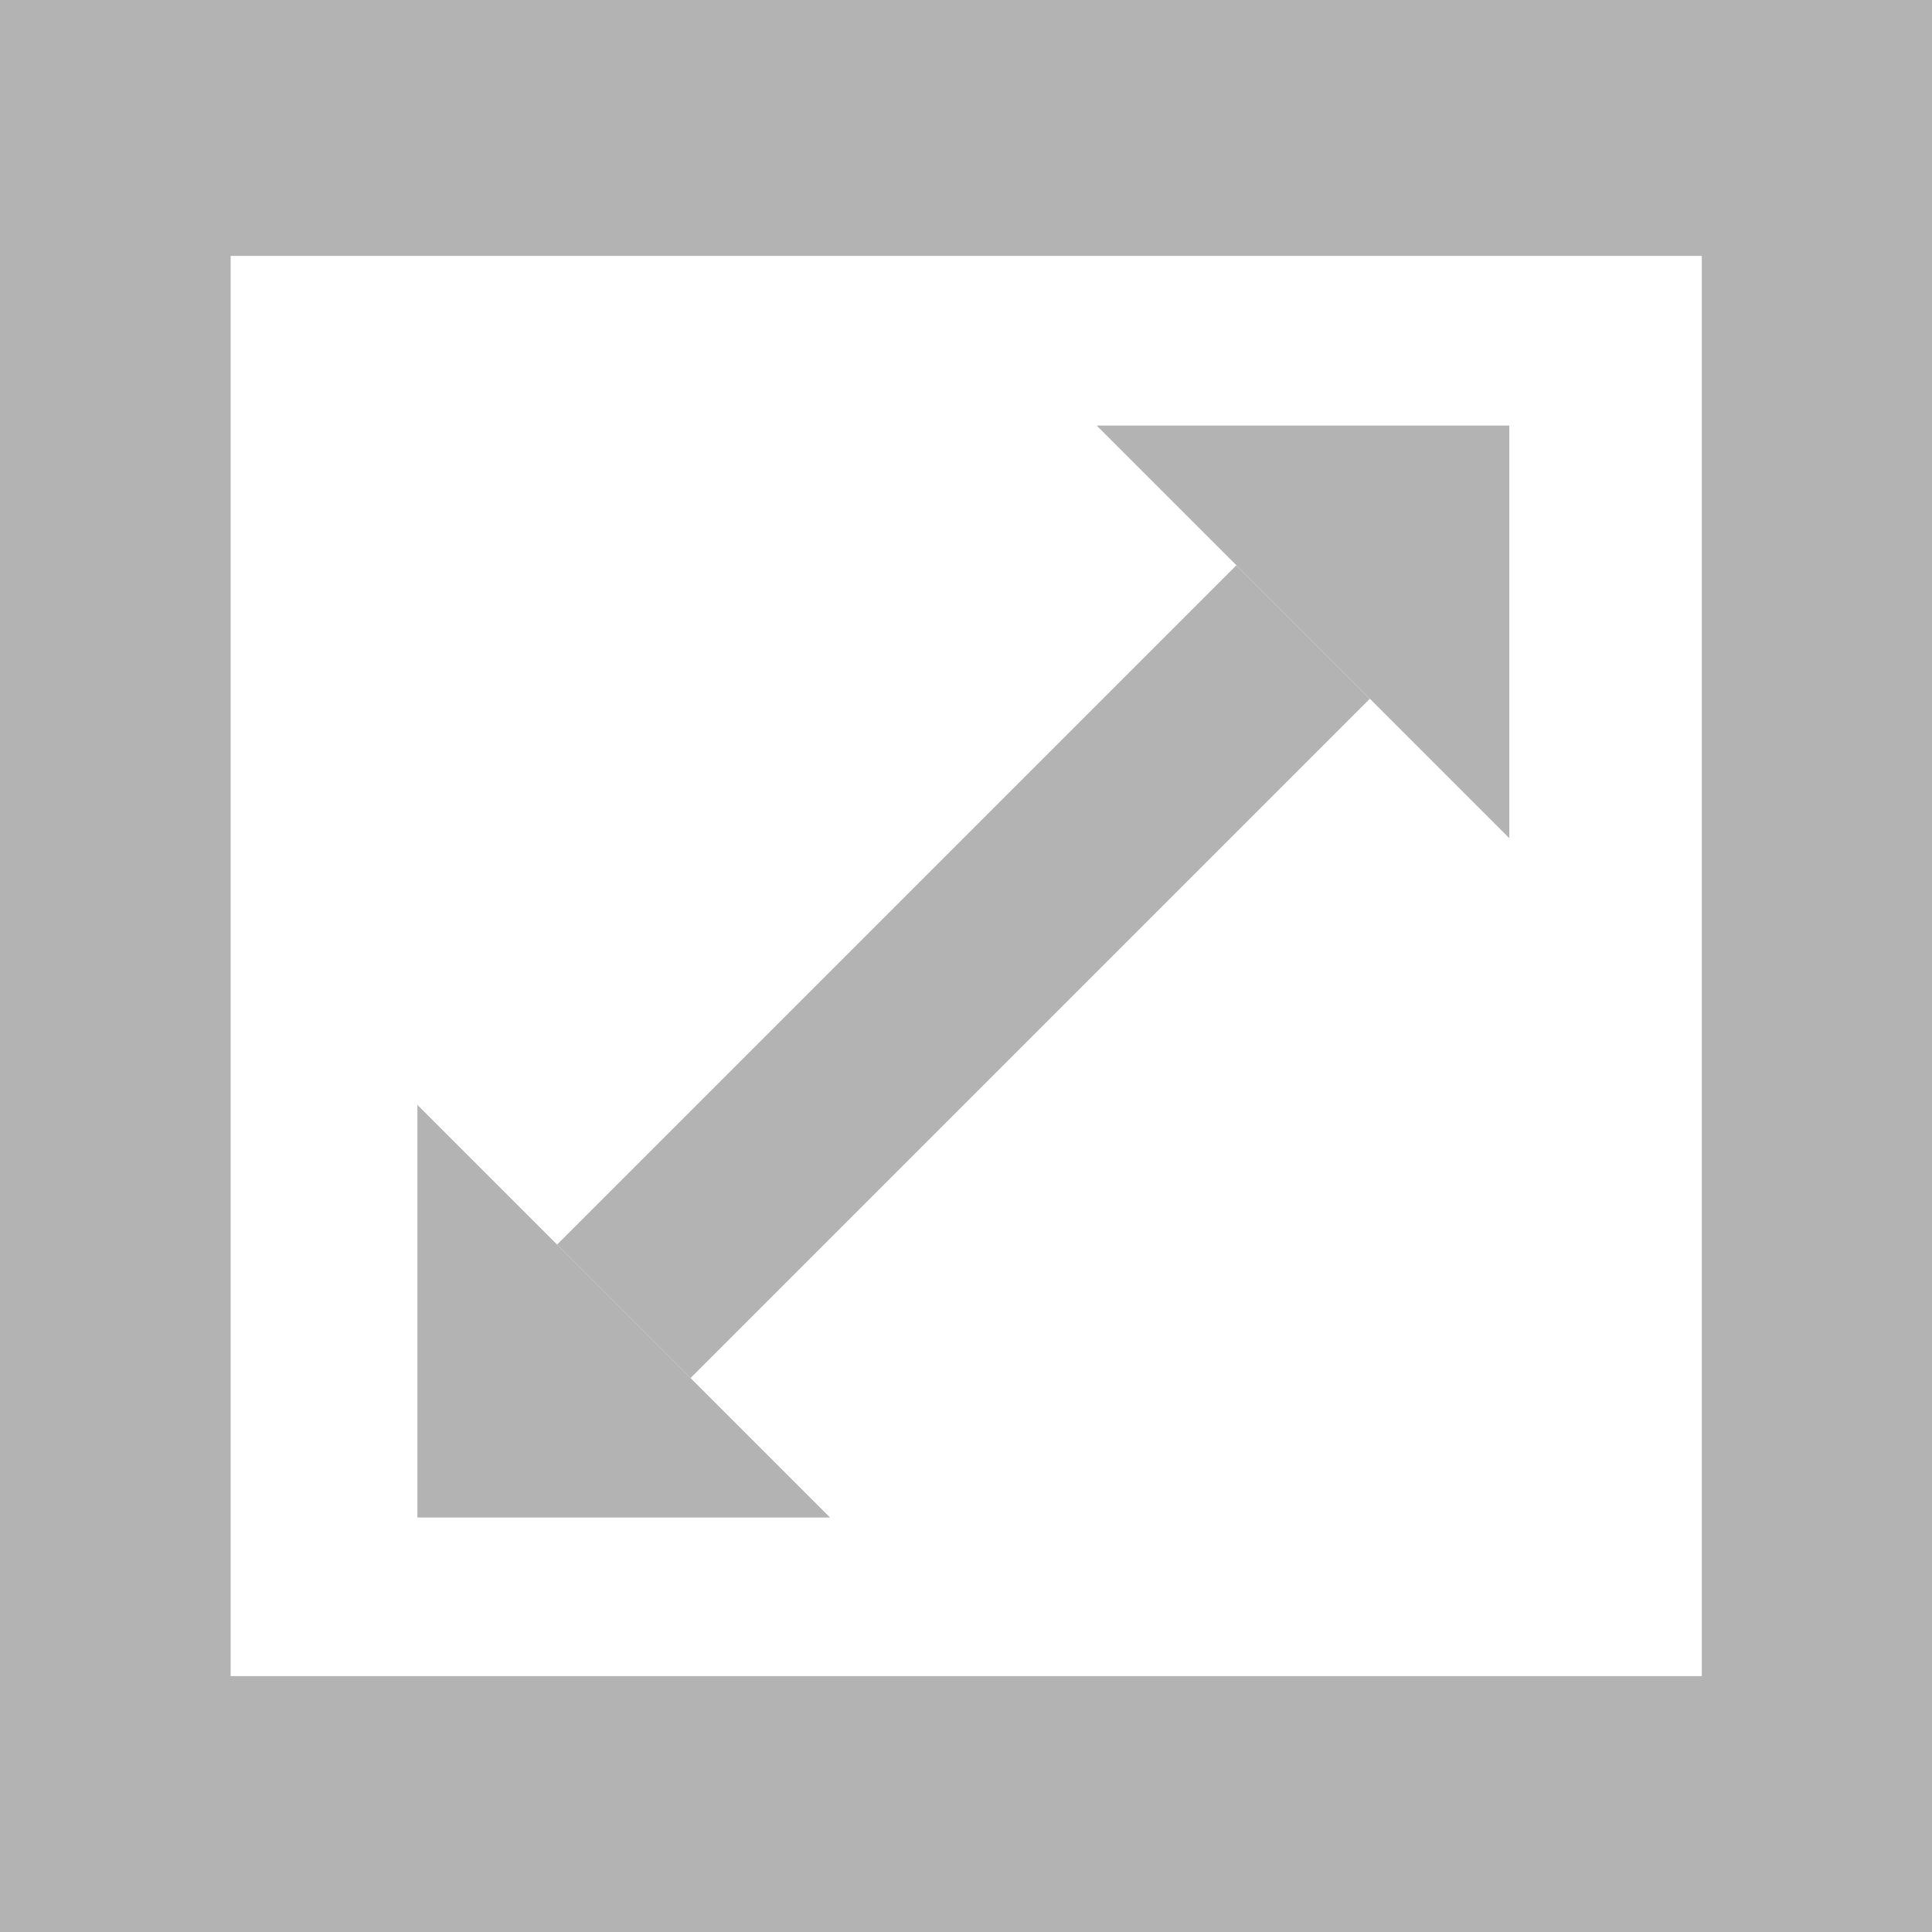 <?xml version="1.0" encoding="UTF-8" standalone="no"?>
<!-- Created with Inkscape (http://www.inkscape.org/) -->

<svg
   xmlns:dc="http://purl.org/dc/elements/1.1/"
   xmlns:cc="http://creativecommons.org/ns#"
   xmlns:rdf="http://www.w3.org/1999/02/22-rdf-syntax-ns#"
   xmlns:svg="http://www.w3.org/2000/svg"
   xmlns="http://www.w3.org/2000/svg"
   xmlns:sodipodi="http://sodipodi.sourceforge.net/DTD/sodipodi-0.dtd"
   xmlns:inkscape="http://www.inkscape.org/namespaces/inkscape"
   width="4.515mm"
   height="4.515mm"
   viewBox="0 0 4.515 4.515"
   version="1.1"
   id="svg1468"
   inkscape:version="0.92.2 (5c3e80d, 2017-08-06)"
   sodipodi:docname="gimp-selection-to-pasth.svg">
  <defs
     id="defs1462" />
  <sodipodi:namedview
     id="base"
     pagecolor="#5a5a5a"
     bordercolor="#666666"
     borderopacity="1.0"
     inkscape:pageopacity="0"
     inkscape:pageshadow="2"
     inkscape:zoom="15.839192"
     inkscape:cx="0.818421"
     inkscape:cy="12.648795"
     inkscape:document-units="mm"
     inkscape:current-layer="layer1"
     showgrid="false" />
  <g
     inkscape:label="Layer 1"
     inkscape:groupmode="layer"
     id="layer1"
     transform="translate(-77.873,-212.343)">
    <g
       id="g2036">
      <path
         id="rect830"
         d="m 77.873,212.343 v 4.515 h 4.515 v -4.515 z m 0.539,0.598 h 3.438 v 3.319 h -3.438 z"
         style="opacity:1;fill:#b3b3b3;fill-opacity:1;stroke:none;stroke-width:0.757;stroke-linecap:butt;stroke-linejoin:miter;stroke-miterlimit:4;stroke-dasharray:2.271, 0.757;stroke-dashoffset:5.207;stroke-opacity:1;paint-order:markers stroke fill"
         inkscape:connector-curvature="0" />
      <g
         transform="matrix(0.583,0.583,-0.583,0.583,160.627,46.522)"
         id="g2029">
        <rect
           style="opacity:1;fill:#b3b3b3;fill-opacity:1;stroke:none;stroke-width:0.537;stroke-linecap:butt;stroke-linejoin:miter;stroke-miterlimit:4;stroke-dasharray:1.611, 0.537;stroke-dashoffset:5.207;stroke-opacity:1;paint-order:markers stroke fill"
           id="rect2019"
           width="0.535"
           height="2.723"
           x="74.852"
           y="211.841" />
        <path
           style="opacity:1;fill:#b3b3b3;fill-opacity:1;stroke:none;stroke-width:0.757;stroke-linecap:butt;stroke-linejoin:miter;stroke-miterlimit:4;stroke-dasharray:2.271, 0.757;stroke-dashoffset:5.207;stroke-opacity:1;paint-order:markers stroke fill"
           d="m 75.119,211.014 0.827,0.827 h -1.654 z"
           id="rect2021"
           inkscape:connector-curvature="0"
           sodipodi:nodetypes="cccc" />
        <path
           sodipodi:nodetypes="cccc"
           inkscape:connector-curvature="0"
           id="path2024"
           d="m 75.119,215.391 0.827,-0.827 h -1.654 z"
           style="opacity:1;fill:#b3b3b3;fill-opacity:1;stroke:none;stroke-width:0.757;stroke-linecap:butt;stroke-linejoin:miter;stroke-miterlimit:4;stroke-dasharray:2.271, 0.757;stroke-dashoffset:5.207;stroke-opacity:1;paint-order:markers stroke fill" />
      </g>
    </g>
  </g>
</svg>
